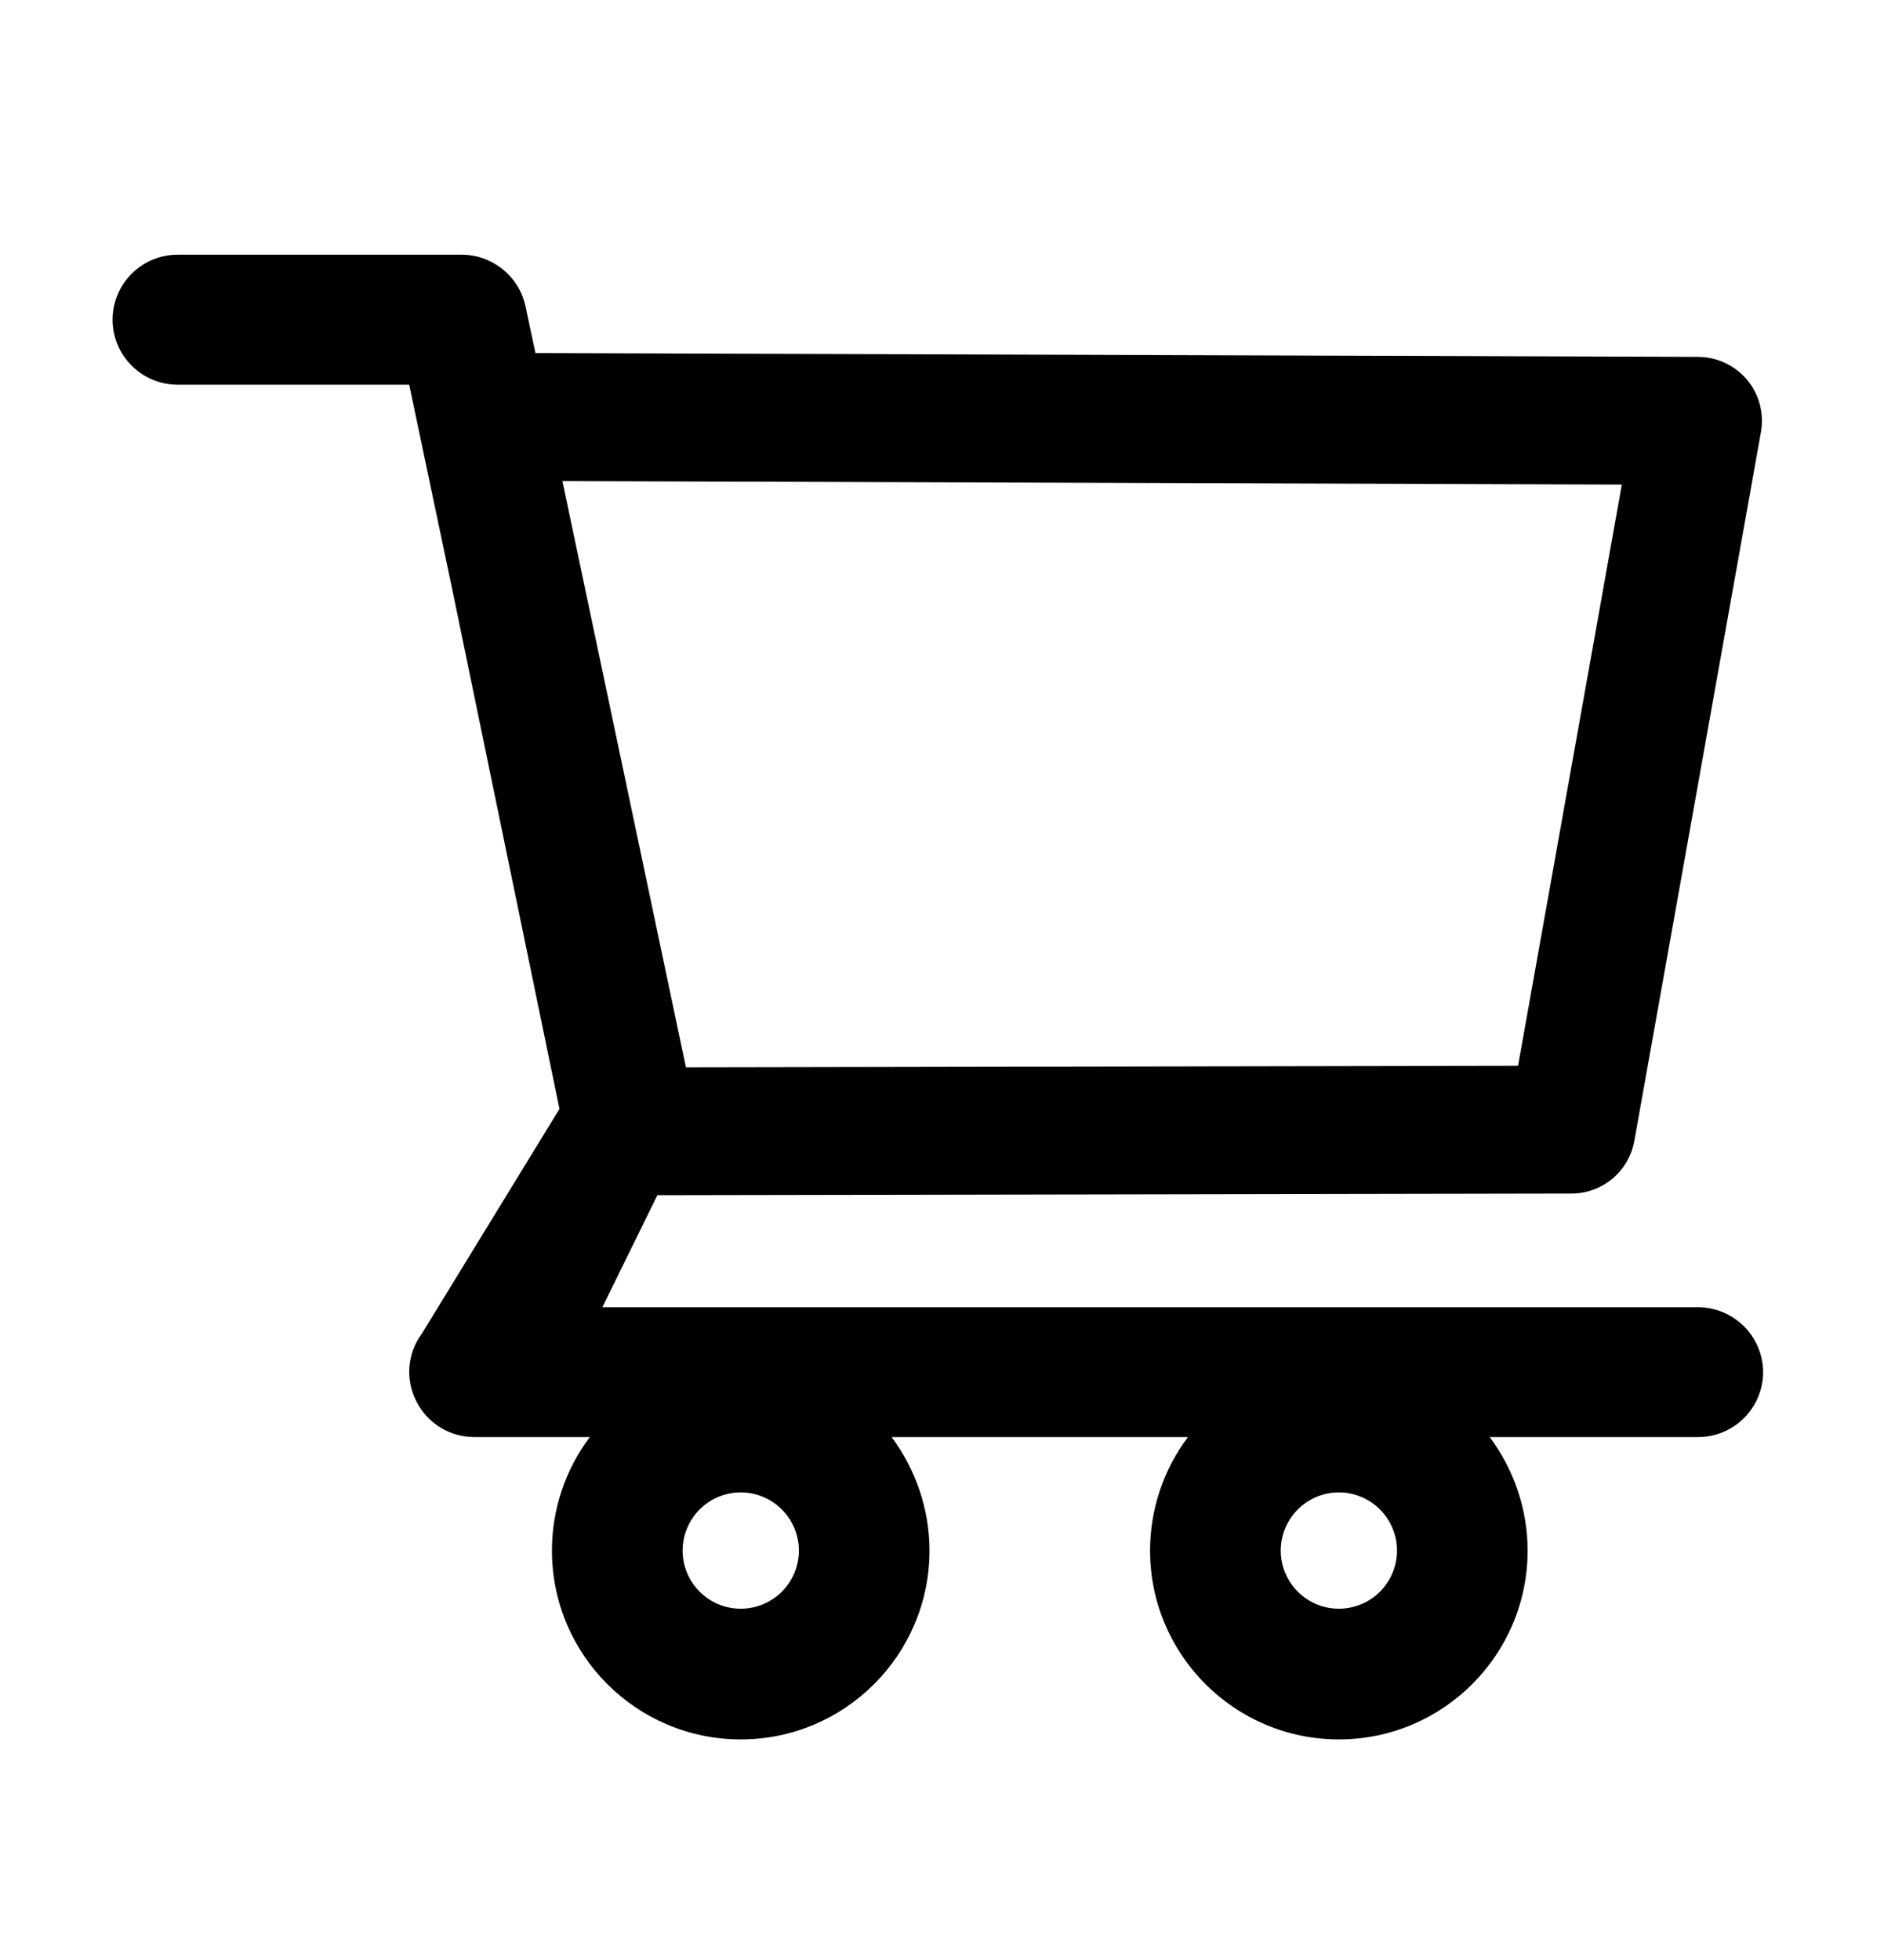 <svg width="25" height="26" viewBox="0 0 25 26" fill="none" xmlns="http://www.w3.org/2000/svg">
<path d="M22.532 17.341H7.993L8.723 15.855L20.852 15.833C21.262 15.833 21.614 15.54 21.687 15.134L23.367 5.732C23.411 5.486 23.345 5.232 23.184 5.039C23.104 4.944 23.005 4.868 22.892 4.815C22.78 4.762 22.658 4.735 22.534 4.734L7.105 4.683L6.973 4.063C6.89 3.667 6.533 3.379 6.128 3.379H2.356C2.127 3.379 1.908 3.47 1.747 3.631C1.585 3.793 1.494 4.012 1.494 4.241C1.494 4.469 1.585 4.689 1.747 4.85C1.908 5.012 2.127 5.103 2.356 5.103H5.43L6.006 7.842L7.424 14.71L5.598 17.691C5.503 17.819 5.446 17.971 5.433 18.129C5.42 18.288 5.452 18.447 5.525 18.589C5.671 18.88 5.967 19.063 6.294 19.063H7.827C7.5 19.497 7.324 20.026 7.324 20.569C7.324 21.951 8.447 23.074 9.829 23.074C11.211 23.074 12.334 21.951 12.334 20.569C12.334 20.024 12.153 19.495 11.831 19.063H15.764C15.437 19.497 15.261 20.026 15.261 20.569C15.261 21.951 16.384 23.074 17.766 23.074C19.148 23.074 20.271 21.951 20.271 20.569C20.271 20.024 20.09 19.495 19.768 19.063H22.534C23.008 19.063 23.396 18.677 23.396 18.201C23.395 17.972 23.303 17.754 23.141 17.593C22.979 17.432 22.76 17.341 22.532 17.341ZM7.463 6.382L21.521 6.428L20.144 14.138L9.102 14.158L7.463 6.382ZM9.829 21.34C9.404 21.34 9.058 20.994 9.058 20.569C9.058 20.144 9.404 19.797 9.829 19.797C10.254 19.797 10.601 20.144 10.601 20.569C10.601 20.773 10.519 20.97 10.375 21.114C10.23 21.259 10.034 21.34 9.829 21.34ZM17.766 21.34C17.341 21.34 16.995 20.994 16.995 20.569C16.995 20.144 17.341 19.797 17.766 19.797C18.191 19.797 18.538 20.144 18.538 20.569C18.538 20.773 18.456 20.97 18.312 21.114C18.167 21.259 17.971 21.34 17.766 21.34Z" fill="black"/>
</svg>
